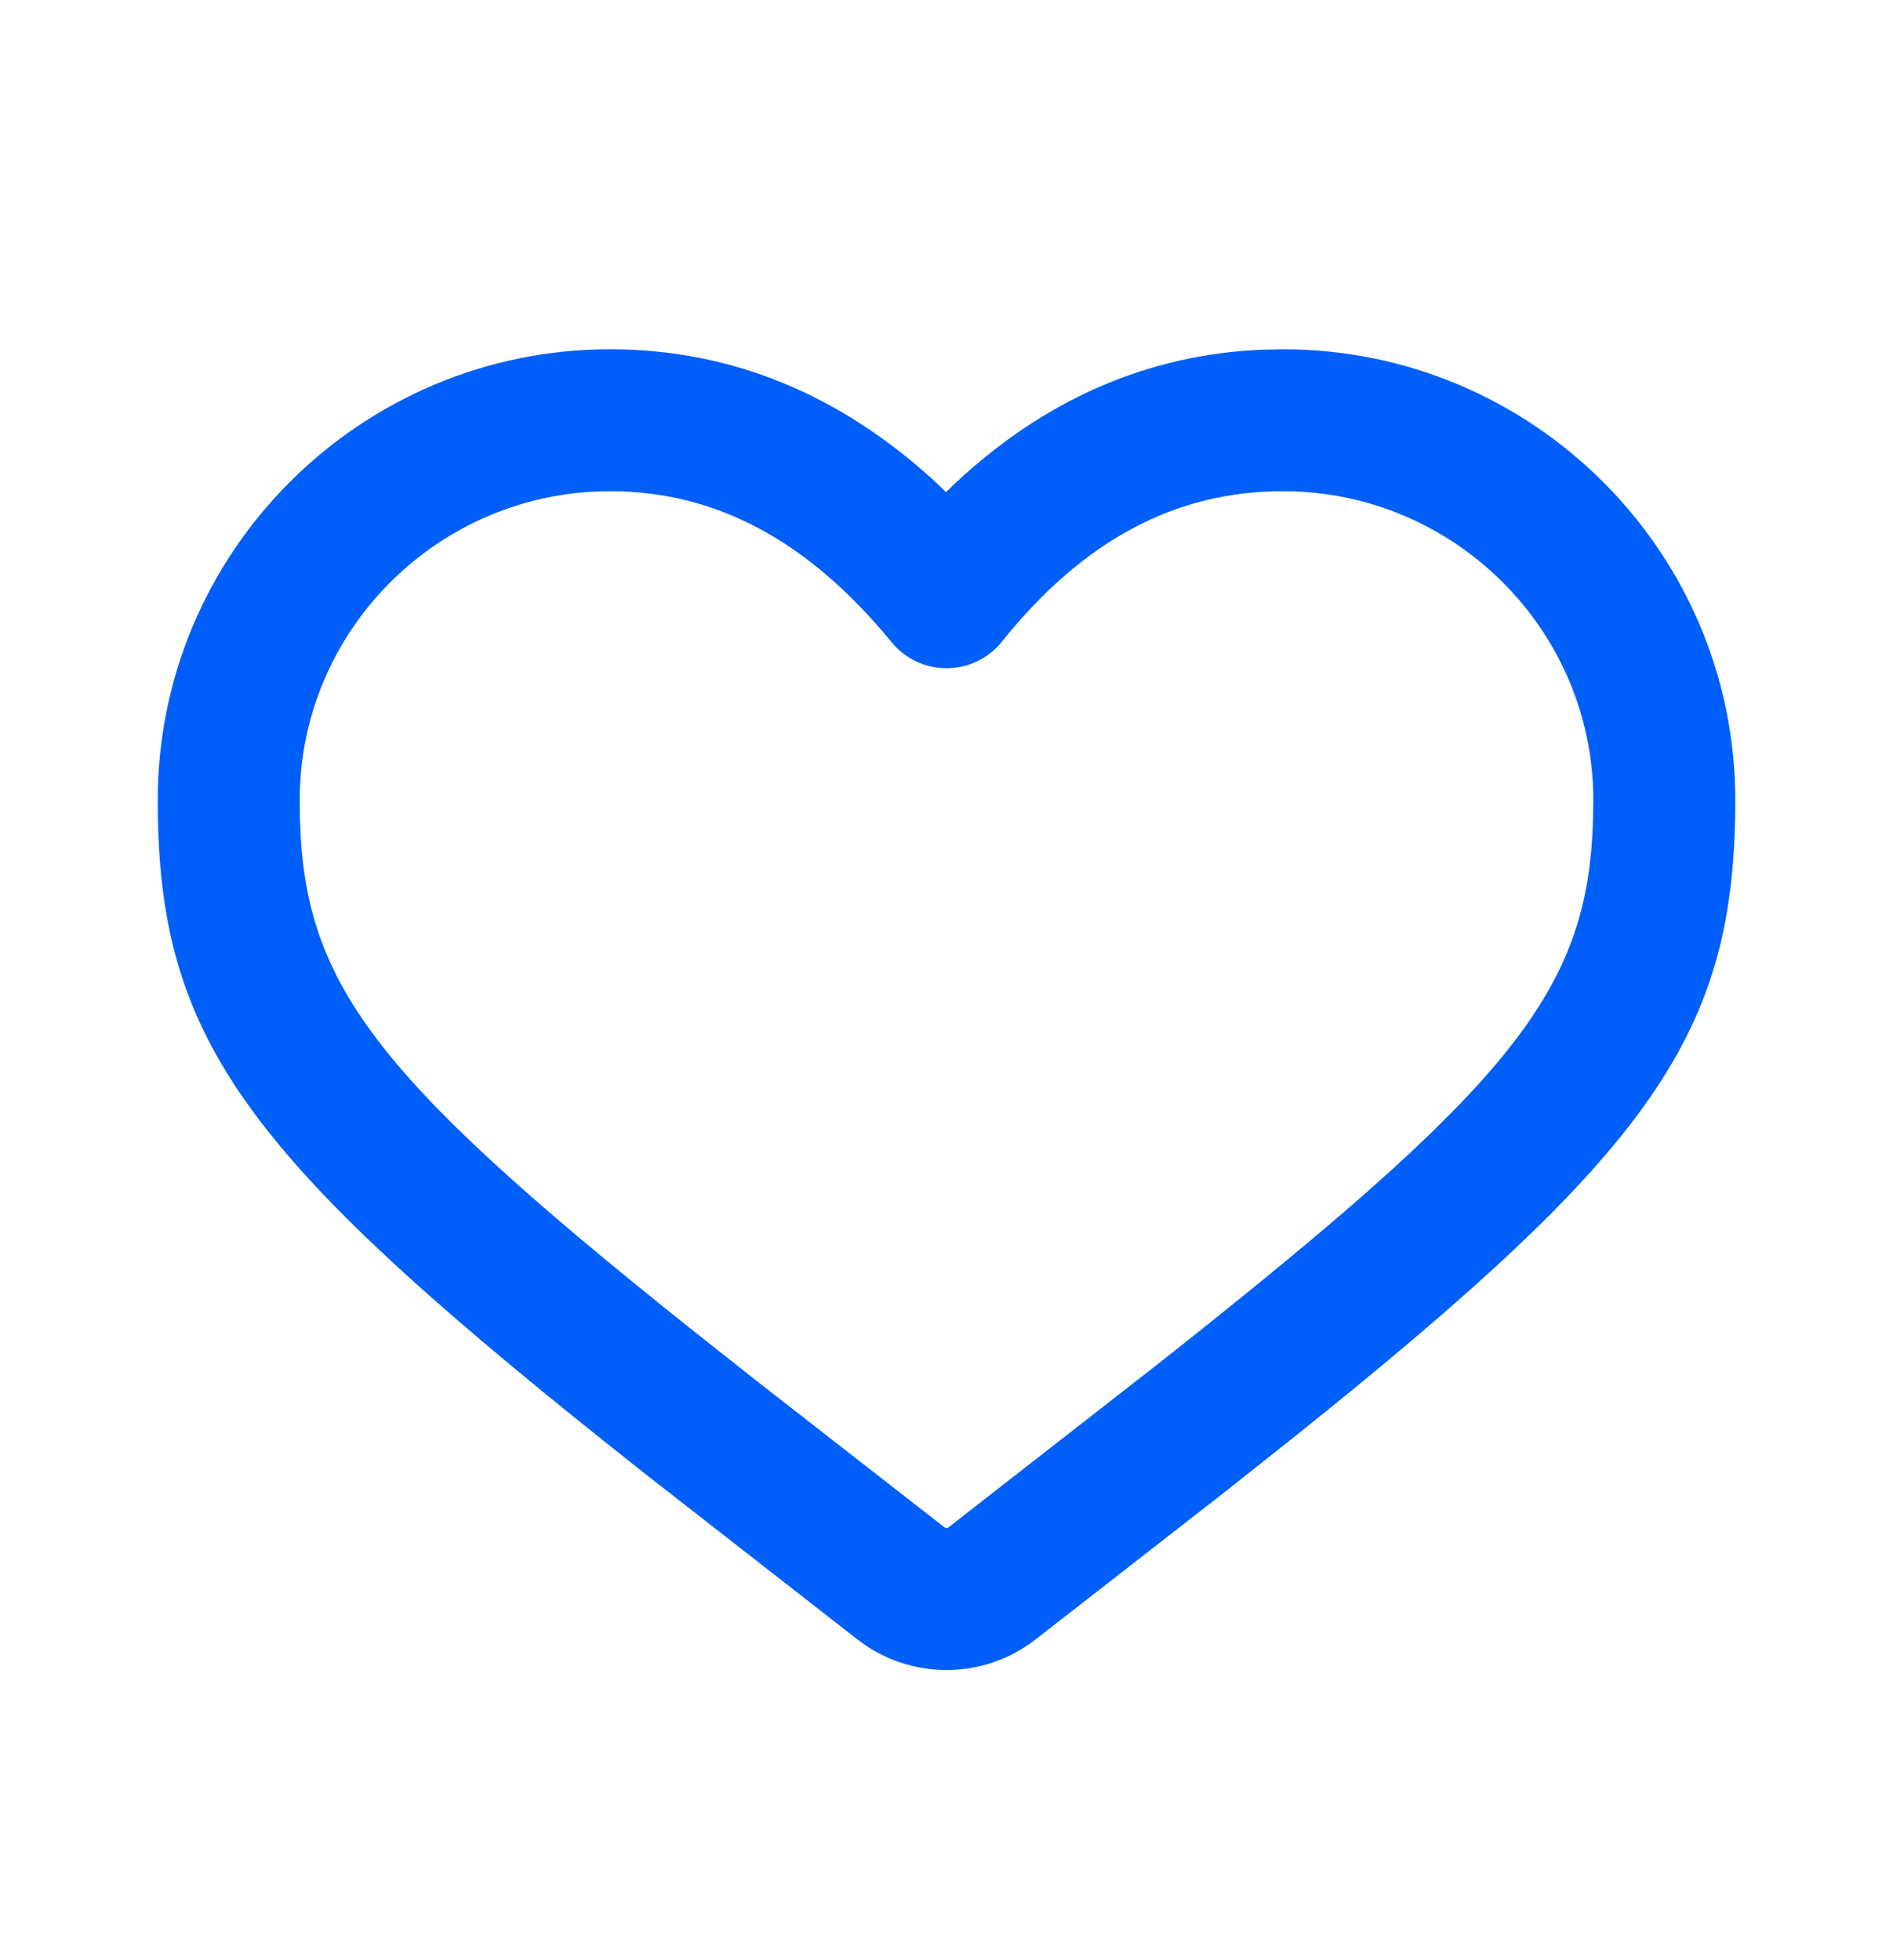<svg width="28" height="29" viewBox="0 0 28 29" fill="none" xmlns="http://www.w3.org/2000/svg">
<path d="M18.657 5.174C16.964 5.248 15.445 5.917 14.129 7.149L13.993 7.282L13.851 7.144C12.44 5.839 10.82 5.167 9.023 5.167C5.34 5.167 2.333 8.154 2.333 11.837C2.333 15.439 3.648 17.147 9.546 21.807L12.682 24.254C13.457 24.858 14.543 24.858 15.318 24.254L18.076 22.105L19.165 21.241C24.459 17.001 25.667 15.289 25.667 11.837C25.667 8.154 22.66 5.167 18.977 5.167L18.657 5.174ZM18.977 7.267C21.503 7.267 23.567 9.316 23.567 11.837L23.561 12.179C23.472 14.695 22.322 16.077 17.134 20.174L14.027 22.598C14.011 22.61 13.989 22.61 13.973 22.598L11.215 20.448L10.195 19.641C5.363 15.781 4.433 14.461 4.433 11.837C4.433 9.316 6.497 7.267 9.023 7.267C10.578 7.267 11.947 7.987 13.188 9.501C13.611 10.017 14.401 10.013 14.819 9.493C16.029 7.985 17.393 7.267 18.977 7.267Z" fill="#005FF9"/>
</svg>
